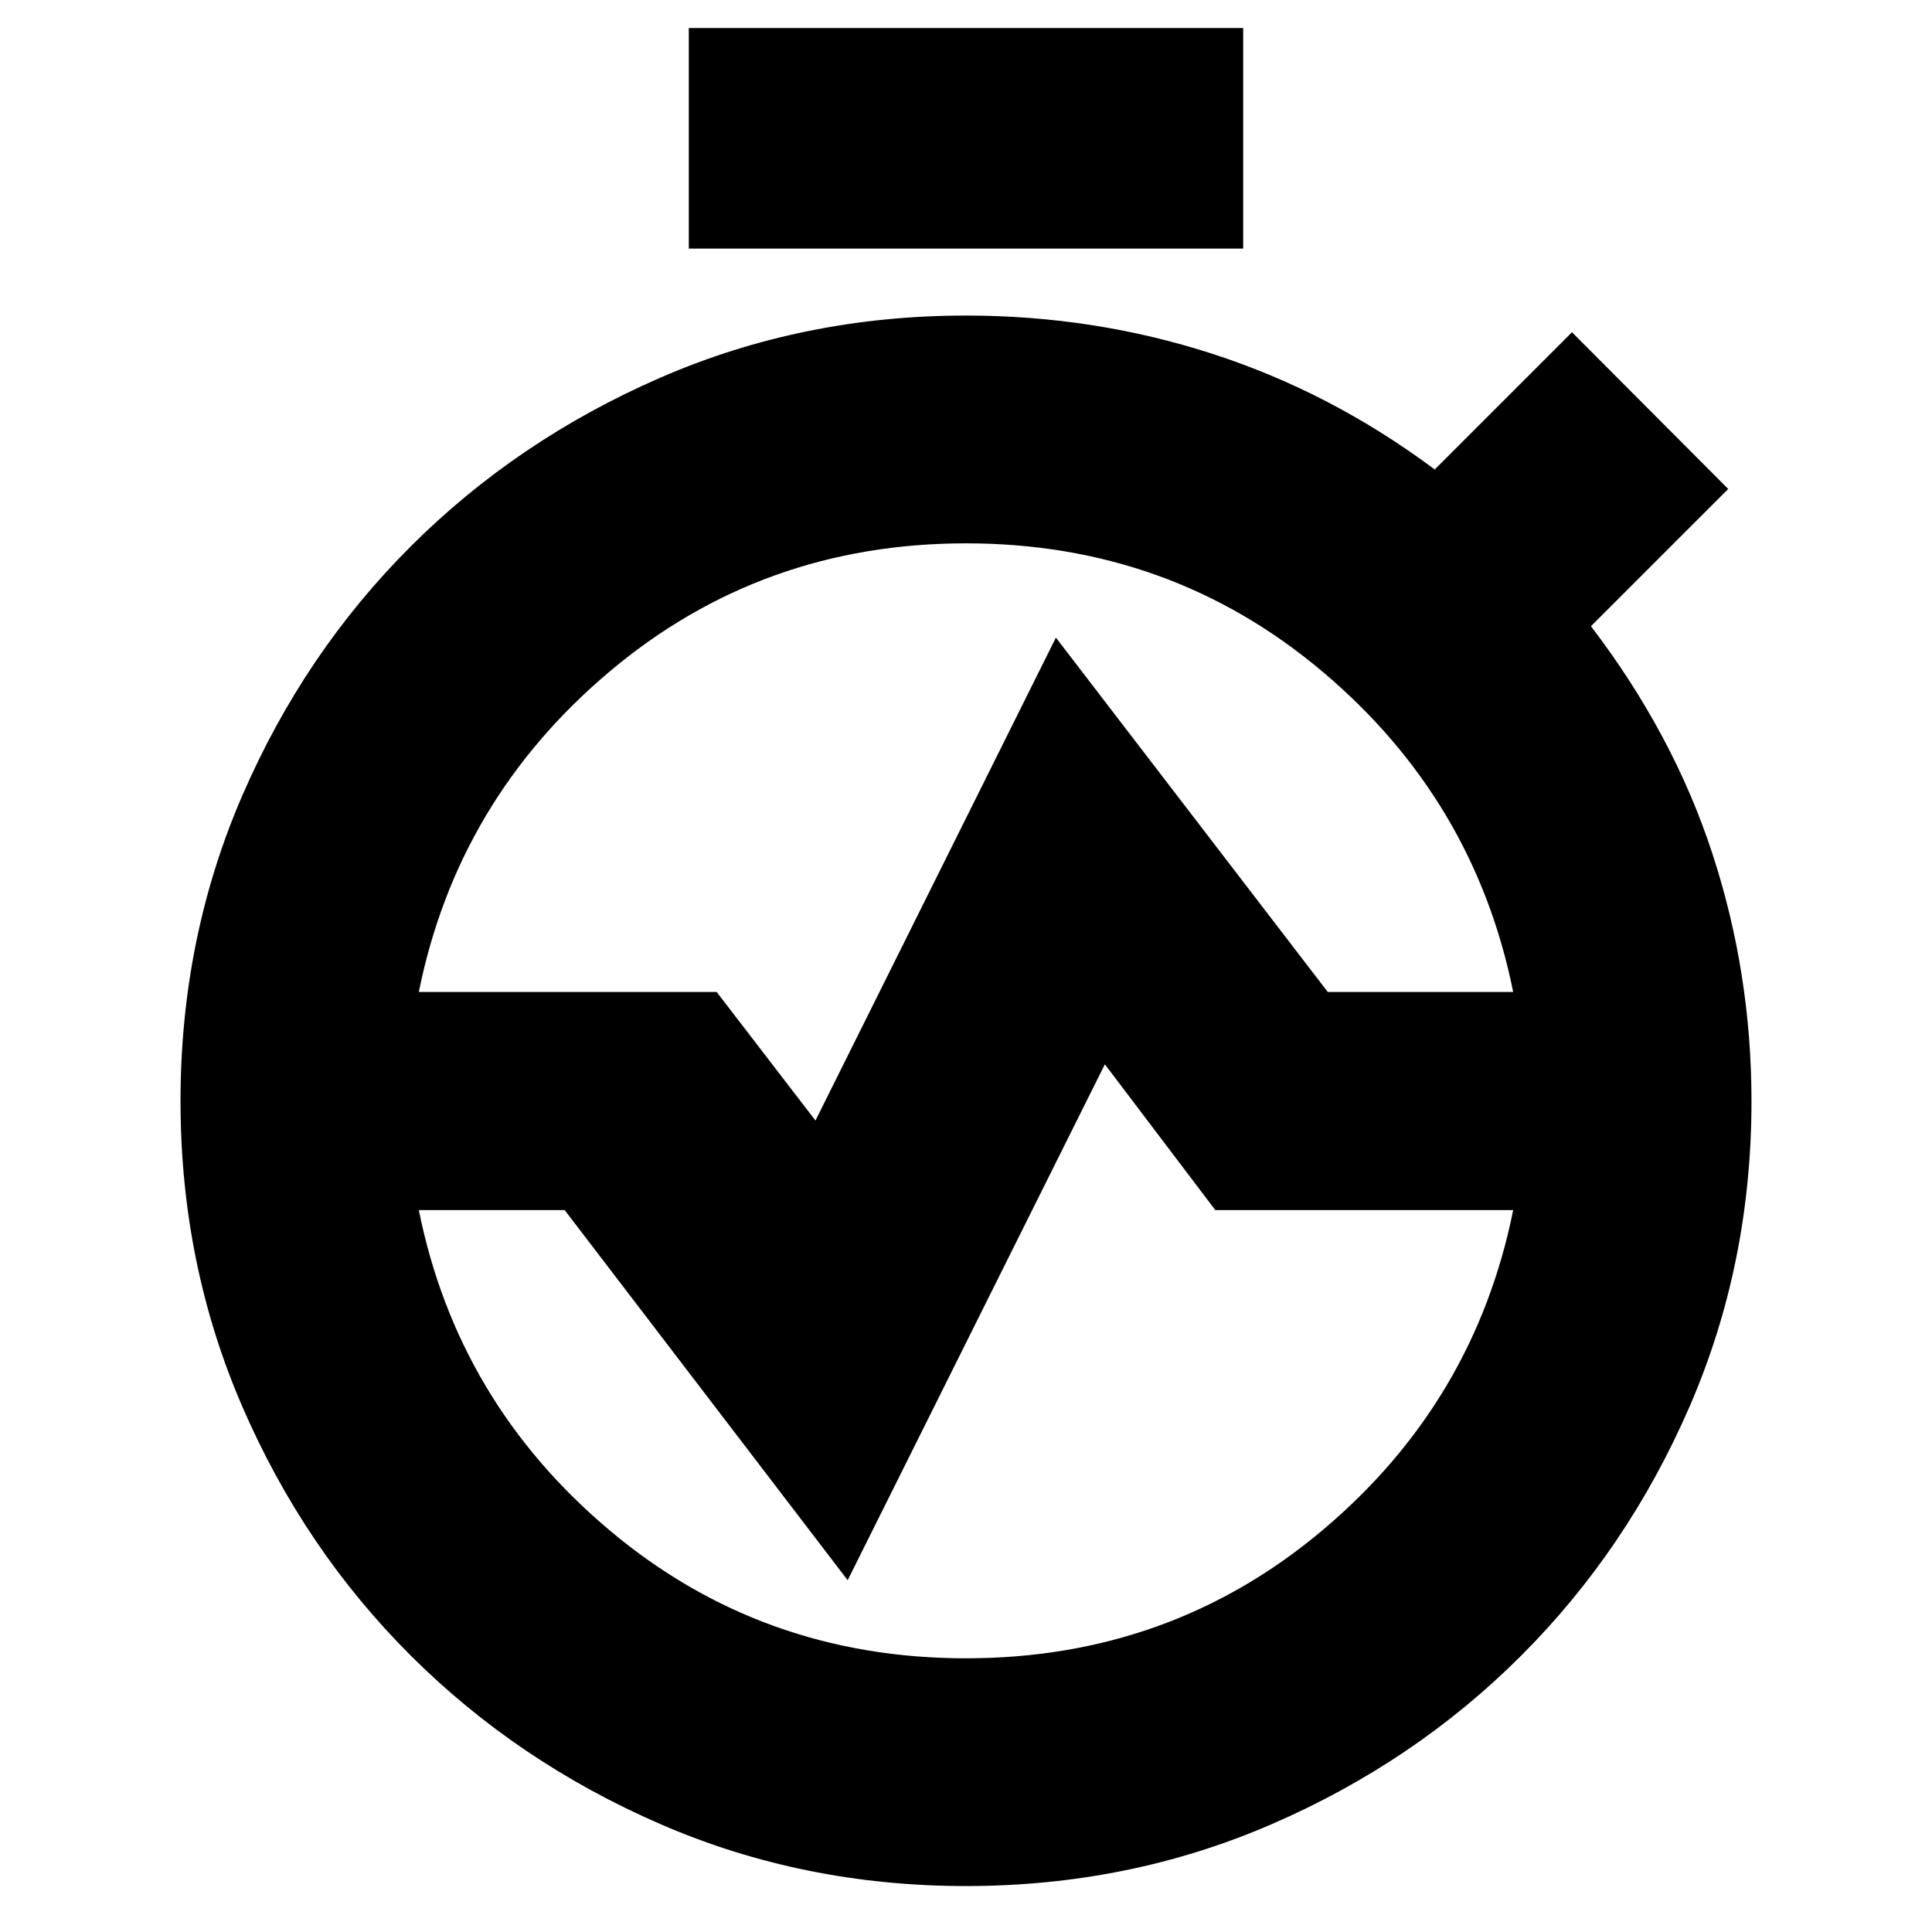 <svg xmlns="http://www.w3.org/2000/svg" height="24" viewBox="0 -960 960 960" width="24"><path d="M480-22.83q-80.96 0-151.86-30.78-70.9-30.78-123.94-83.64-53.04-52.85-83.77-123.77Q89.7-331.93 89.7-412.89h113.17q0 115.04 81.04 195.97Q364.96-136 480-136t196.09-80.92q81.04-80.93 81.04-195.97H870.3q0 80.96-30.78 151.85-30.78 70.9-83.76 123.83-52.97 52.92-123.89 83.65Q560.96-22.83 480-22.83ZM89.7-412.89q0-80.96 30.73-151.88 30.73-70.91 83.75-123.82 53.03-52.9 123.95-83.75Q399.04-803.2 480-803.2q63.89 0 122.78 19.12t110.13 57.36l68.2-68.19 77.63 77.87-68.2 68.19q41 53.76 60.38 113.12 19.38 59.36 19.38 122.84H757.13q0-114.81-81.04-195.97-81.05-81.16-196.09-81.16t-196.09 81.16q-81.04 81.16-81.04 195.97H89.7Zm252.56-423.59v-109.59h275.48v109.59H342.26ZM480-690.02q-101.47 0-177.06 63.68-75.59 63.69-94.83 159.25h148l49.09 63.89 119.47-239.97 135.09 176.08h92.13q-19.24-95.56-94.83-159.25-75.59-63.68-177.06-63.68ZM480-136q101.47 0 177.06-63.57 75.59-63.56 94.83-159.13h-148L549-431.15 421.2-174.8 280.59-358.7h-72.48q19.24 95.57 94.83 159.13Q378.53-136 480-136Zm0 0q-115.04 0-196.09-80.92-81.04-80.93-81.04-195.97 0-114.81 81.04-195.97 81.05-81.16 196.09-81.16t196.09 81.16q81.04 81.16 81.04 195.97 0 115.04-81.04 195.97Q595.04-136 480-136Zm0-276.89Z"/></svg>